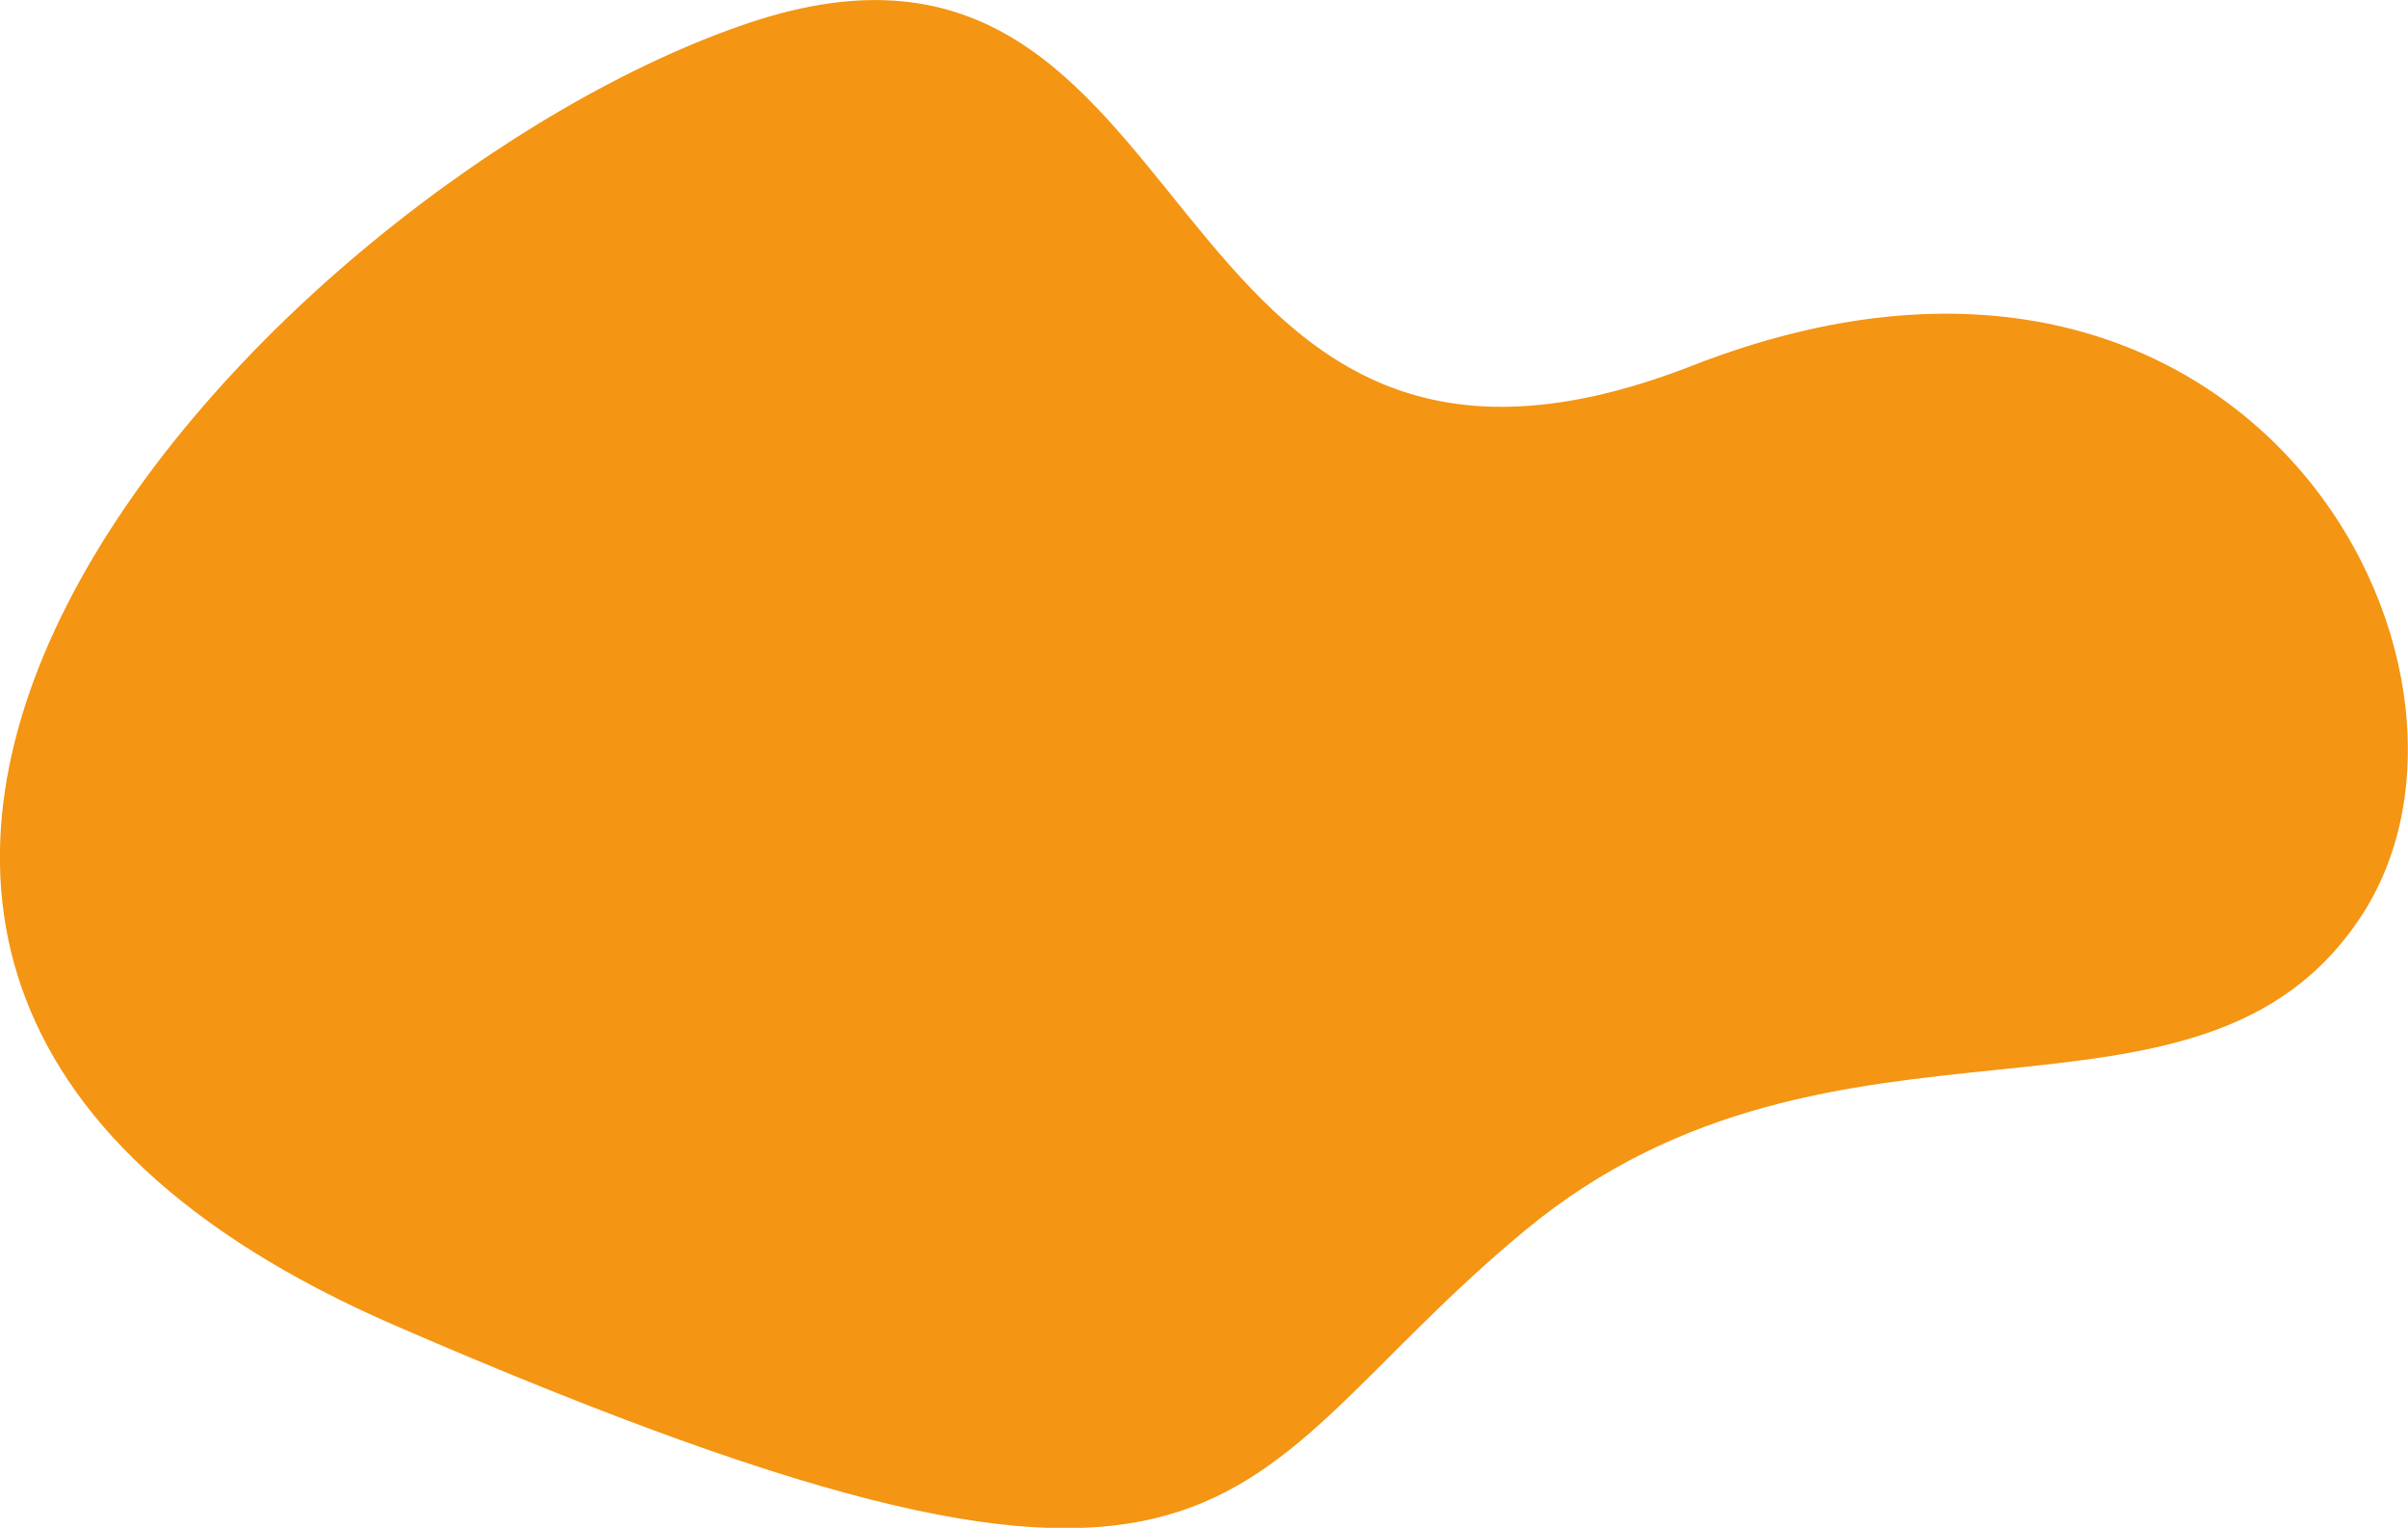 <svg id="Calque_1" data-name="Calque 1" xmlns="http://www.w3.org/2000/svg" viewBox="0 0 134 85"><defs><style>.cls-1{fill:#f49513;}</style></defs><path class="cls-1" d="M22.07,73.77c48,20.79,45.48,9,62.8-5.33s37.54-3.68,46.56-17.53S125.1,8.26,94.18,20.33,67.83-7.52,41.66,1.27-25.94,53,22.07,73.77Z" transform="translate(0 0.01)"/></svg>